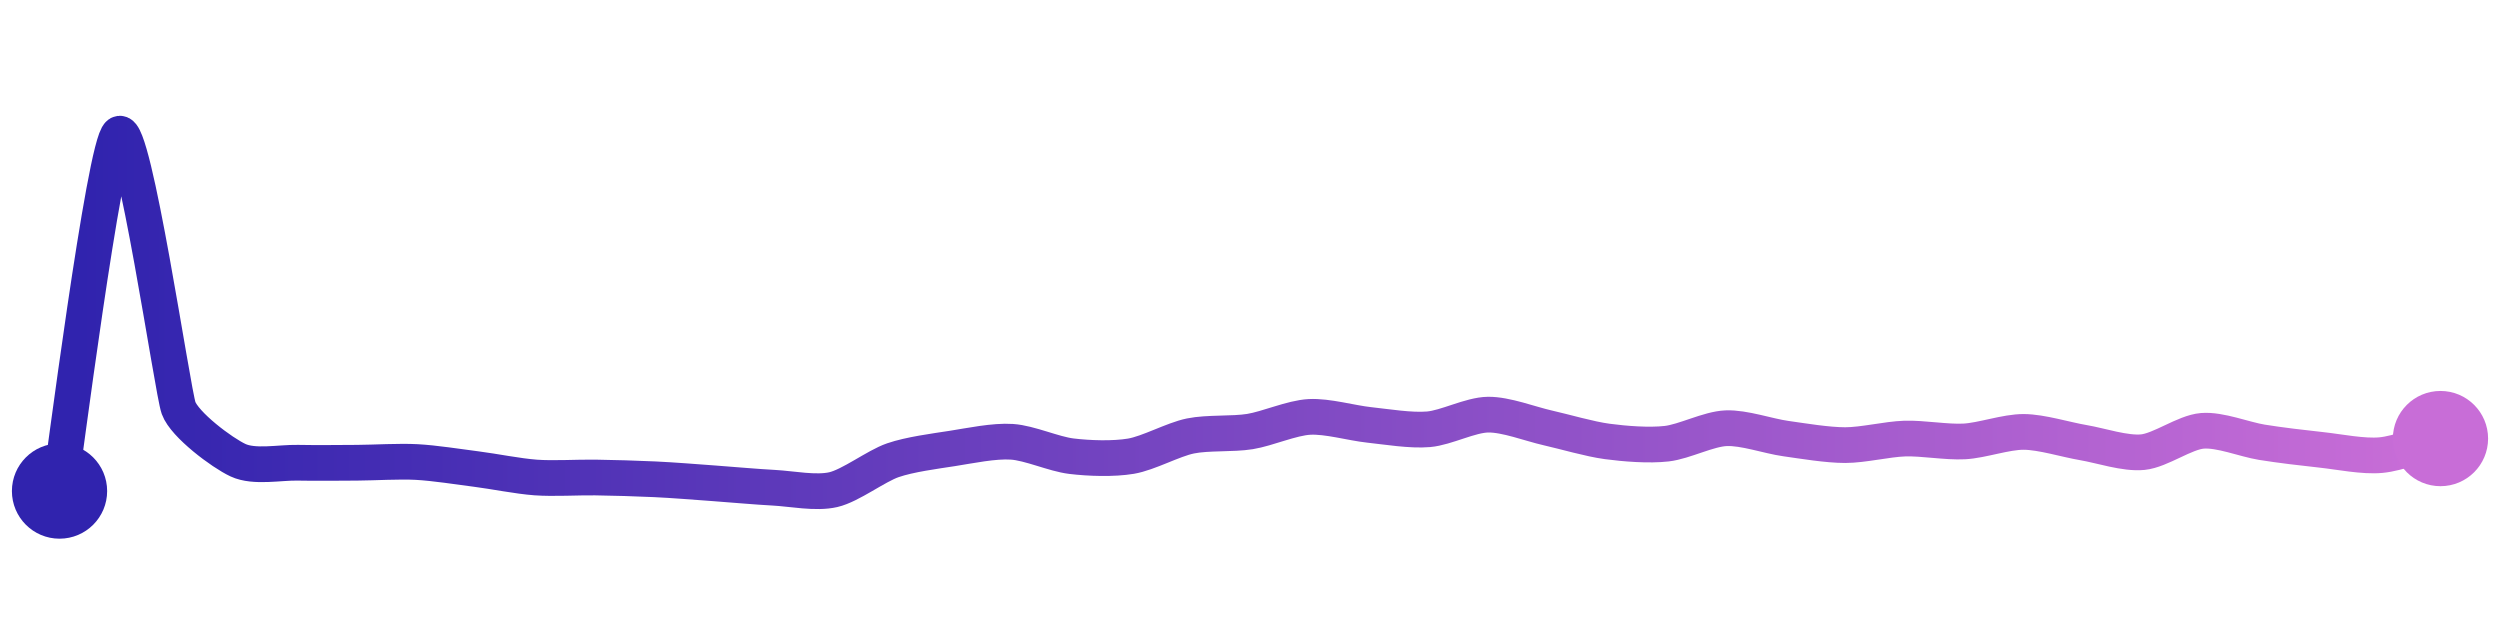 <svg width="200" height="50" viewBox="0 0 210 50" xmlns="http://www.w3.org/2000/svg">
    <defs>
        <linearGradient x1="0%" y1="0%" x2="100%" y2="0%" id="a">
            <stop stop-color="#3023AE" offset="0%"/>
            <stop stop-color="#C86DD7" offset="100%"/>
        </linearGradient>
    </defs>
    <path stroke="url(#a)"
          stroke-width="3"
          stroke-linejoin="round"
          stroke-linecap="round"
          d="M5 40 C 5.25 38.52, 8.77 10.86, 10 10 S 14.49 31.61, 15 33.02 S 18.64 36.78, 20 37.41 S 23.5 37.59, 25 37.62 S 28.5 37.63, 30 37.62 S 33.5 37.48, 35 37.56 S 38.51 37.96, 40 38.15 S 43.5 38.75, 45 38.86 S 48.5 38.84, 50 38.86 S 53.5 38.94, 55 39.01 S 58.5 39.24, 60 39.35 S 63.5 39.64, 65 39.72 S 68.54 40.22, 70 39.88 S 73.58 37.9, 75 37.41 S 78.52 36.65, 80 36.42 S 83.5 35.76, 85 35.86 S 88.51 36.89, 90 37.07 S 93.52 37.32, 95 37.07 S 98.53 35.67, 100 35.37 S 103.52 35.24, 105 35 S 108.5 33.85, 110 33.77 S 113.51 34.28, 115 34.44 S 118.51 34.94, 120 34.81 S 123.5 33.6, 125 33.58 S 128.54 34.36, 130 34.69 S 133.51 35.63, 135 35.83 S 138.51 36.19, 140 36.02 S 143.5 34.78, 145 34.72 S 148.51 35.38, 150 35.59 S 153.5 36.14, 155 36.14 S 158.5 35.64, 160 35.59 S 163.5 35.91, 165 35.83 S 168.5 35.02, 170 35.03 S 173.52 35.68, 175 35.93 S 178.51 36.88, 180 36.73 S 183.51 35.06, 185 34.94 S 188.52 35.66, 190 35.9 S 193.51 36.38, 195 36.54 S 198.51 37.12, 200 36.98 S 203.55 35.99, 205 35.59"
          fill="none"/>
    <circle r="4" cx="5" cy="40" fill="#3023AE"/>
    <circle r="4" cx="205" cy="35.59" fill="#C86DD7"/>      
</svg>